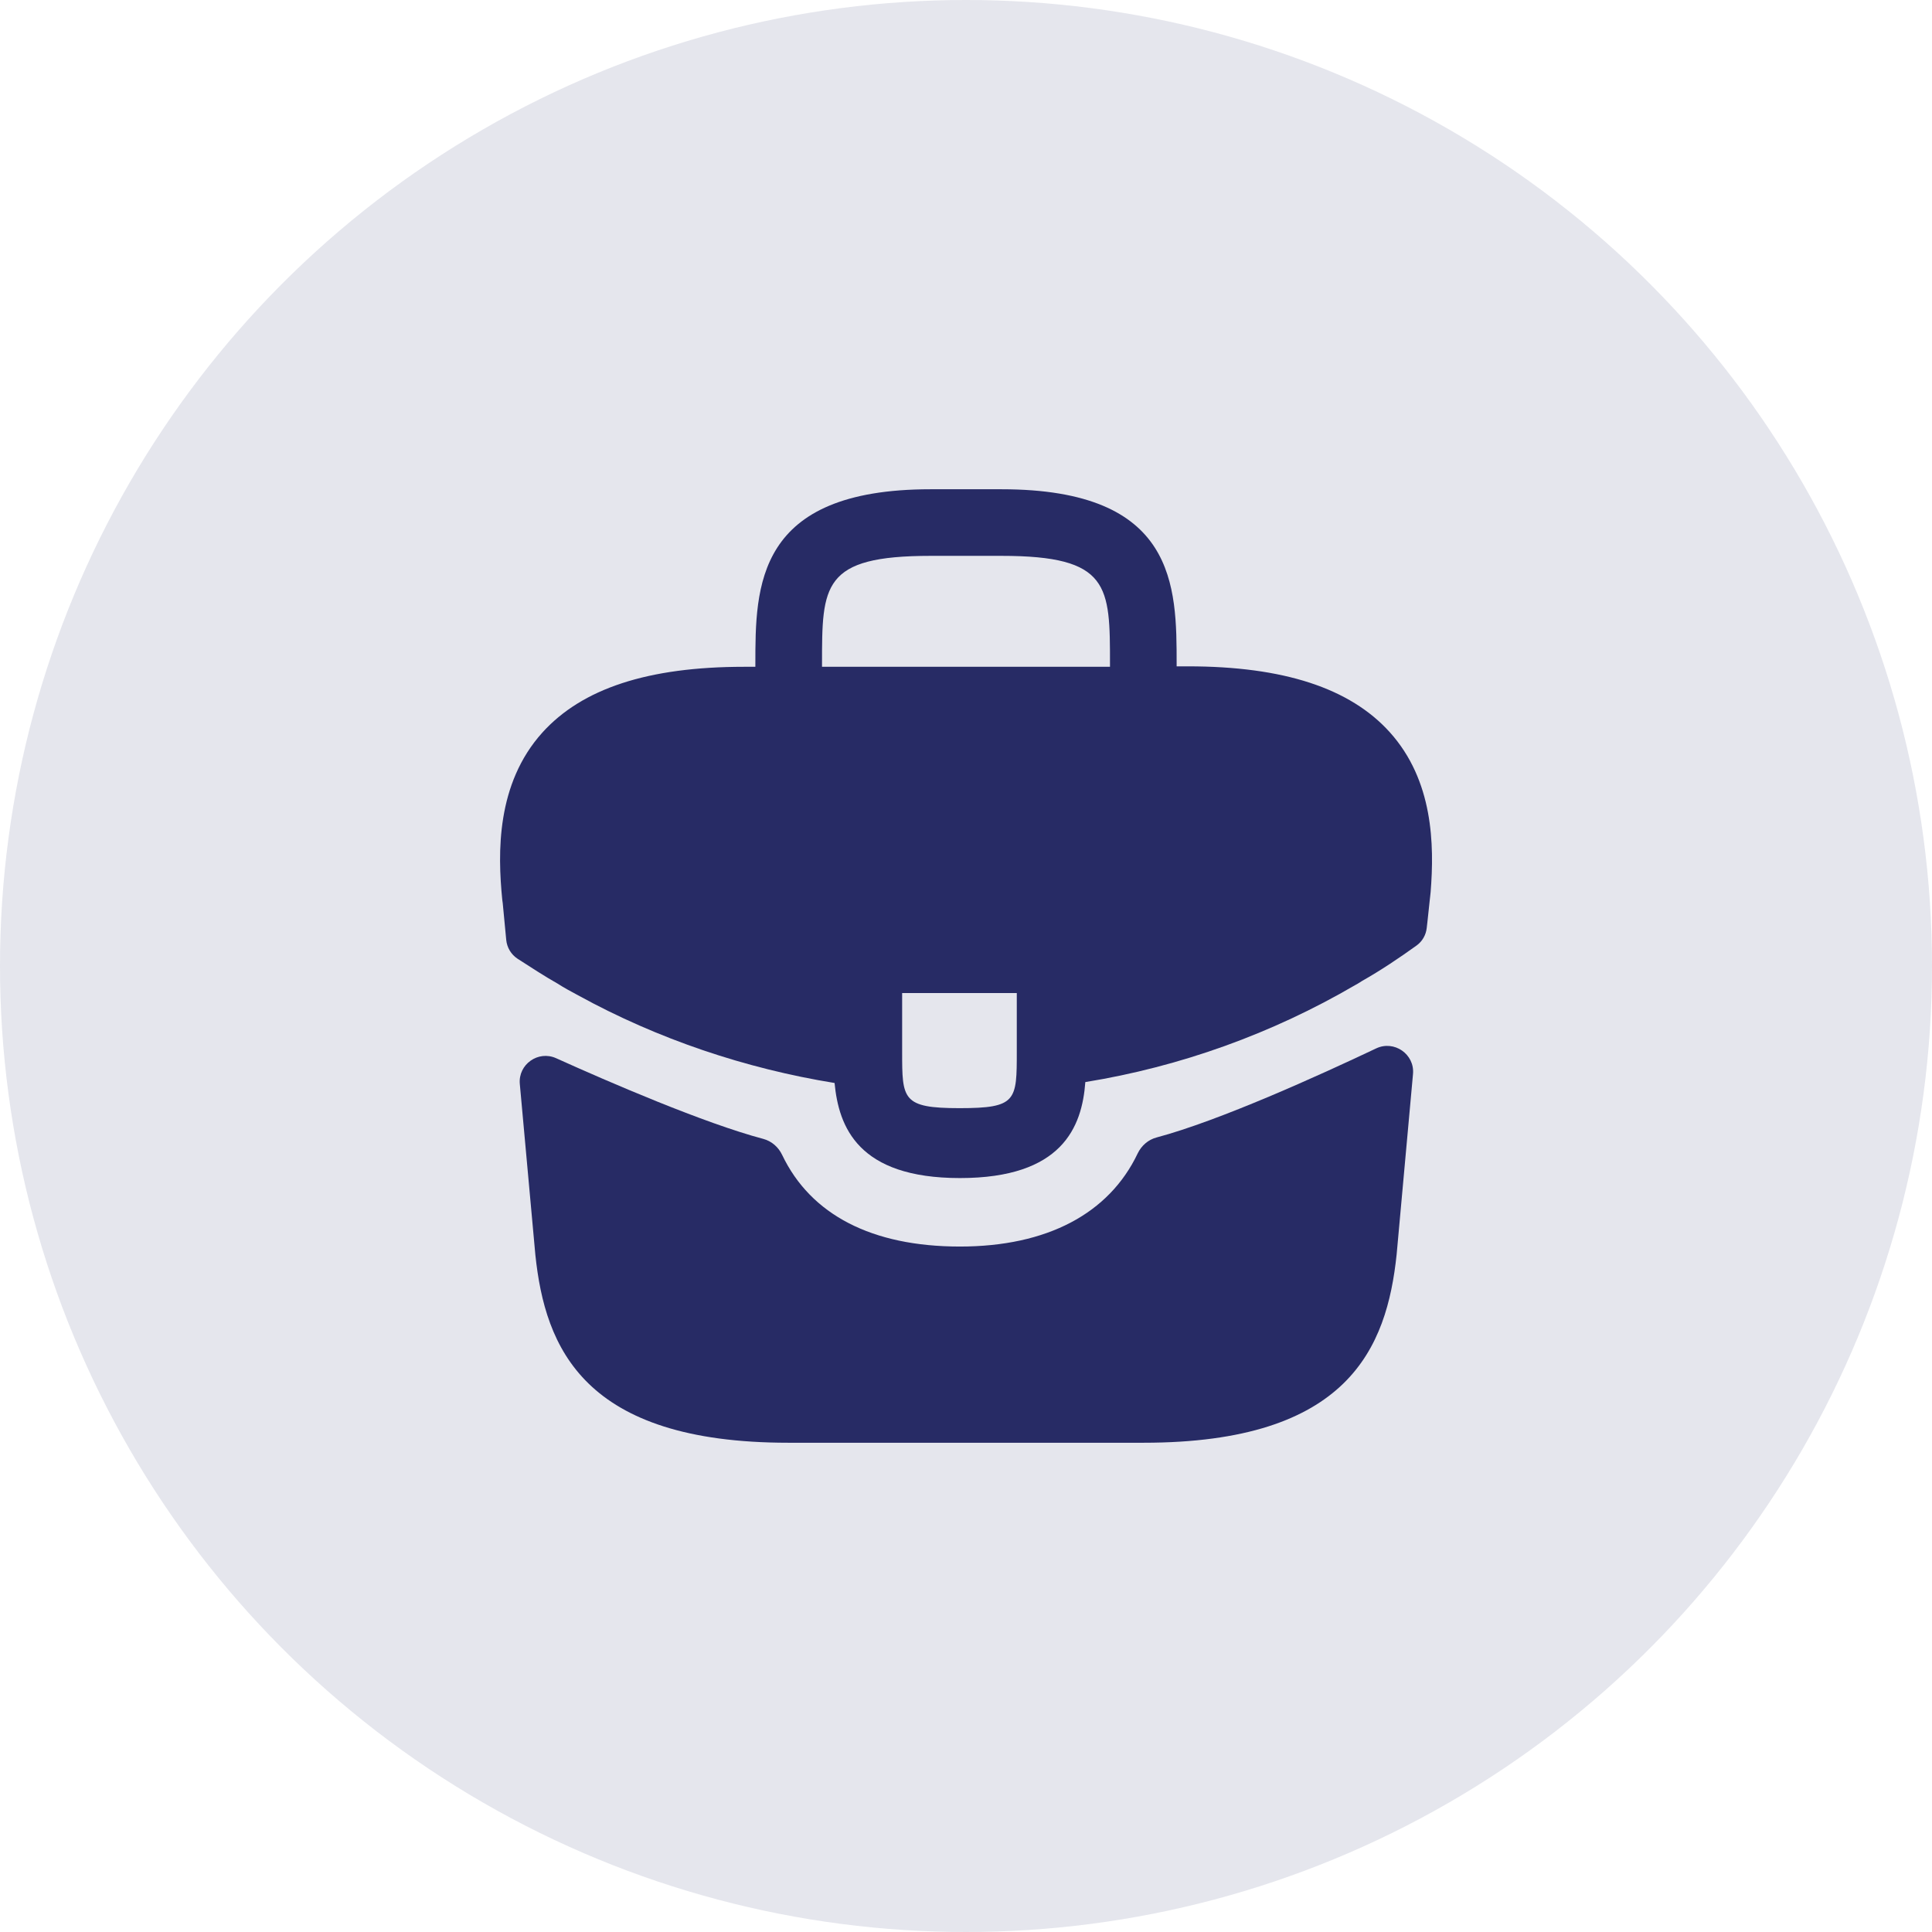 <svg width="38" height="38" viewBox="0 0 38 38" fill="none" xmlns="http://www.w3.org/2000/svg">
<circle opacity="0.12" cx="19" cy="19" r="19" fill="#272B65"/>
<path d="M27.332 14.398C26.553 13.537 25.252 13.106 23.363 13.106H23.143V13.069C23.143 11.529 23.143 9.623 19.697 9.623H18.303C14.857 9.623 14.857 11.538 14.857 13.069V13.115H14.637C12.739 13.115 11.447 13.546 10.668 14.408C9.76 15.416 9.787 16.773 9.879 17.698L9.888 17.763L9.957 18.488C9.972 18.638 10.053 18.773 10.178 18.856C10.4 19 10.755 19.229 10.97 19.348C11.098 19.431 11.236 19.504 11.373 19.578C12.941 20.439 14.664 21.017 16.415 21.301C16.497 22.163 16.873 23.171 18.881 23.171C20.888 23.171 21.282 22.172 21.347 21.283C23.217 20.98 25.023 20.329 26.654 19.376C26.709 19.348 26.746 19.321 26.792 19.293C27.15 19.091 27.522 18.842 27.862 18.597C27.975 18.516 28.047 18.39 28.062 18.251L28.075 18.138L28.121 17.708C28.13 17.653 28.13 17.607 28.139 17.543C28.212 16.617 28.194 15.352 27.332 14.398ZM19.999 20.678C19.999 21.649 19.999 21.796 18.872 21.796C17.744 21.796 17.744 21.622 17.744 20.687V19.532H19.999V20.678ZM16.168 13.106V13.069C16.168 11.511 16.168 10.933 18.303 10.933H19.697C21.832 10.933 21.832 11.52 21.832 13.069V13.115H16.168V13.106Z" fill="#272B65"/>
<path d="M27.067 20.621C27.421 20.453 27.827 20.734 27.792 21.124L27.47 24.674C27.277 26.508 26.525 28.377 22.492 28.377H15.507C11.474 28.377 10.722 26.508 10.53 24.683L10.224 21.32C10.189 20.935 10.586 20.654 10.939 20.814C11.99 21.288 13.847 22.091 15.014 22.401C15.178 22.445 15.311 22.562 15.384 22.716C15.945 23.892 17.148 24.518 18.88 24.518C20.596 24.518 21.814 23.868 22.376 22.688C22.449 22.535 22.582 22.417 22.747 22.373C23.987 22.043 25.966 21.143 27.067 20.621Z" fill="#272B65"/>
</svg>
